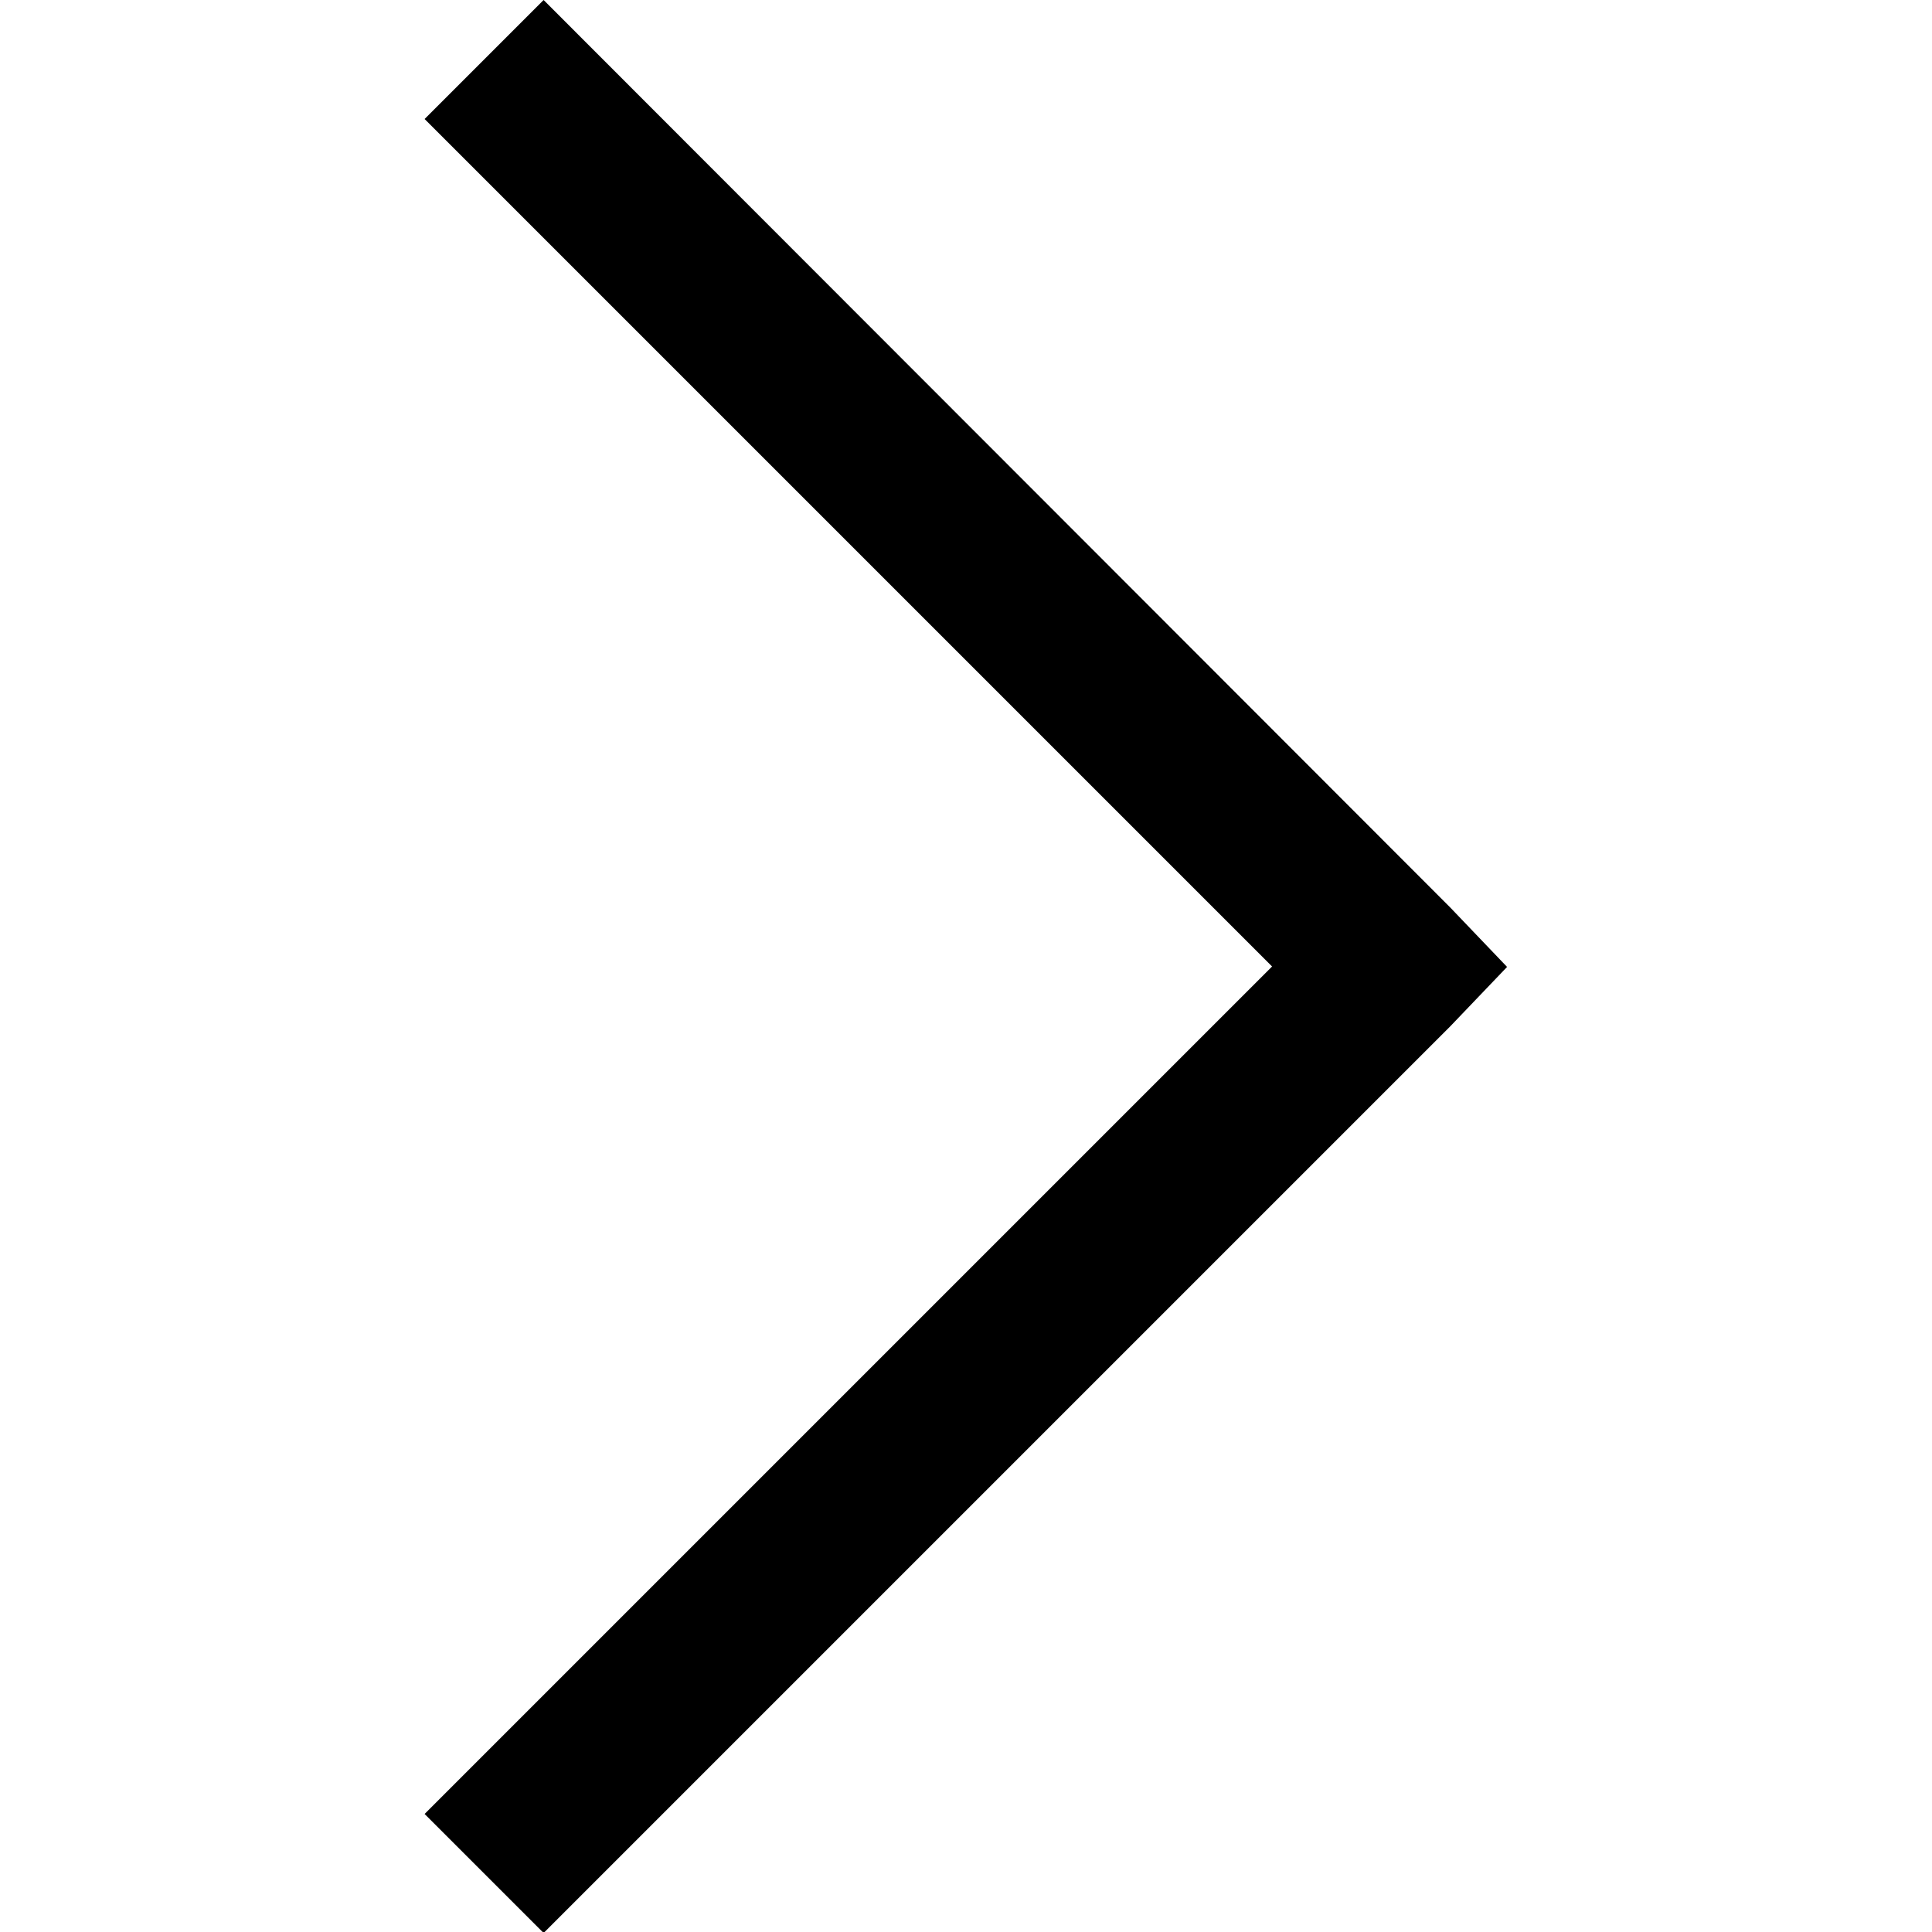 <?xml version="1.0" encoding="UTF-8" standalone="no"?>
<svg
   xmlns:dc="http://purl.org/dc/elements/1.1/"
   xmlns:cc="http://creativecommons.org/ns#"
   xmlns:rdf="http://www.w3.org/1999/02/22-rdf-syntax-ns#"
   xmlns:svg="http://www.w3.org/2000/svg"
   xmlns="http://www.w3.org/2000/svg"
   xmlns:sodipodi="http://sodipodi.sourceforge.net/DTD/sodipodi-0.dtd"
   xmlns:inkscape="http://www.inkscape.org/namespaces/inkscape"
   width="20"
   height="20"
   viewBox="0 0 10 17.857"
   version="1.1"
   id="svg3"
   sodipodi:docname="angle-right-solid.svg"
   inkscape:version="0.92.3 (2405546, 2018-03-11)">
  <defs
     id="defs7" />
  <sodipodi:namedview
     pagecolor="#ffffff"
     bordercolor="#666666"
     borderopacity="1"
     objecttolerance="10"
     gridtolerance="10"
     guidetolerance="10"
     inkscape:pageopacity="0"
     inkscape:pageshadow="2"
     inkscape:window-width="716"
     inkscape:window-height="480"
     id="namedview5"
     showgrid="false"
     inkscape:zoom="13.216105"
     inkscape:cx="5"
     inkscape:cy="8.9285002"
     inkscape:window-x="1155"
     inkscape:window-y="210"
     inkscape:window-maximized="0"
     inkscape:current-layer="svg3" />
  <path
     id="angle-right-solid"
     d="M12.627,4.281l-1.1,1.1,7.833,7.833-7.833,7.833,1.1,1.1,8.381-8.381.524-.548-.524-.548Z"
     transform="translate(-11.531 -4.281)"
     fill="#000000"
     style="fill:#000000" />
</svg>
